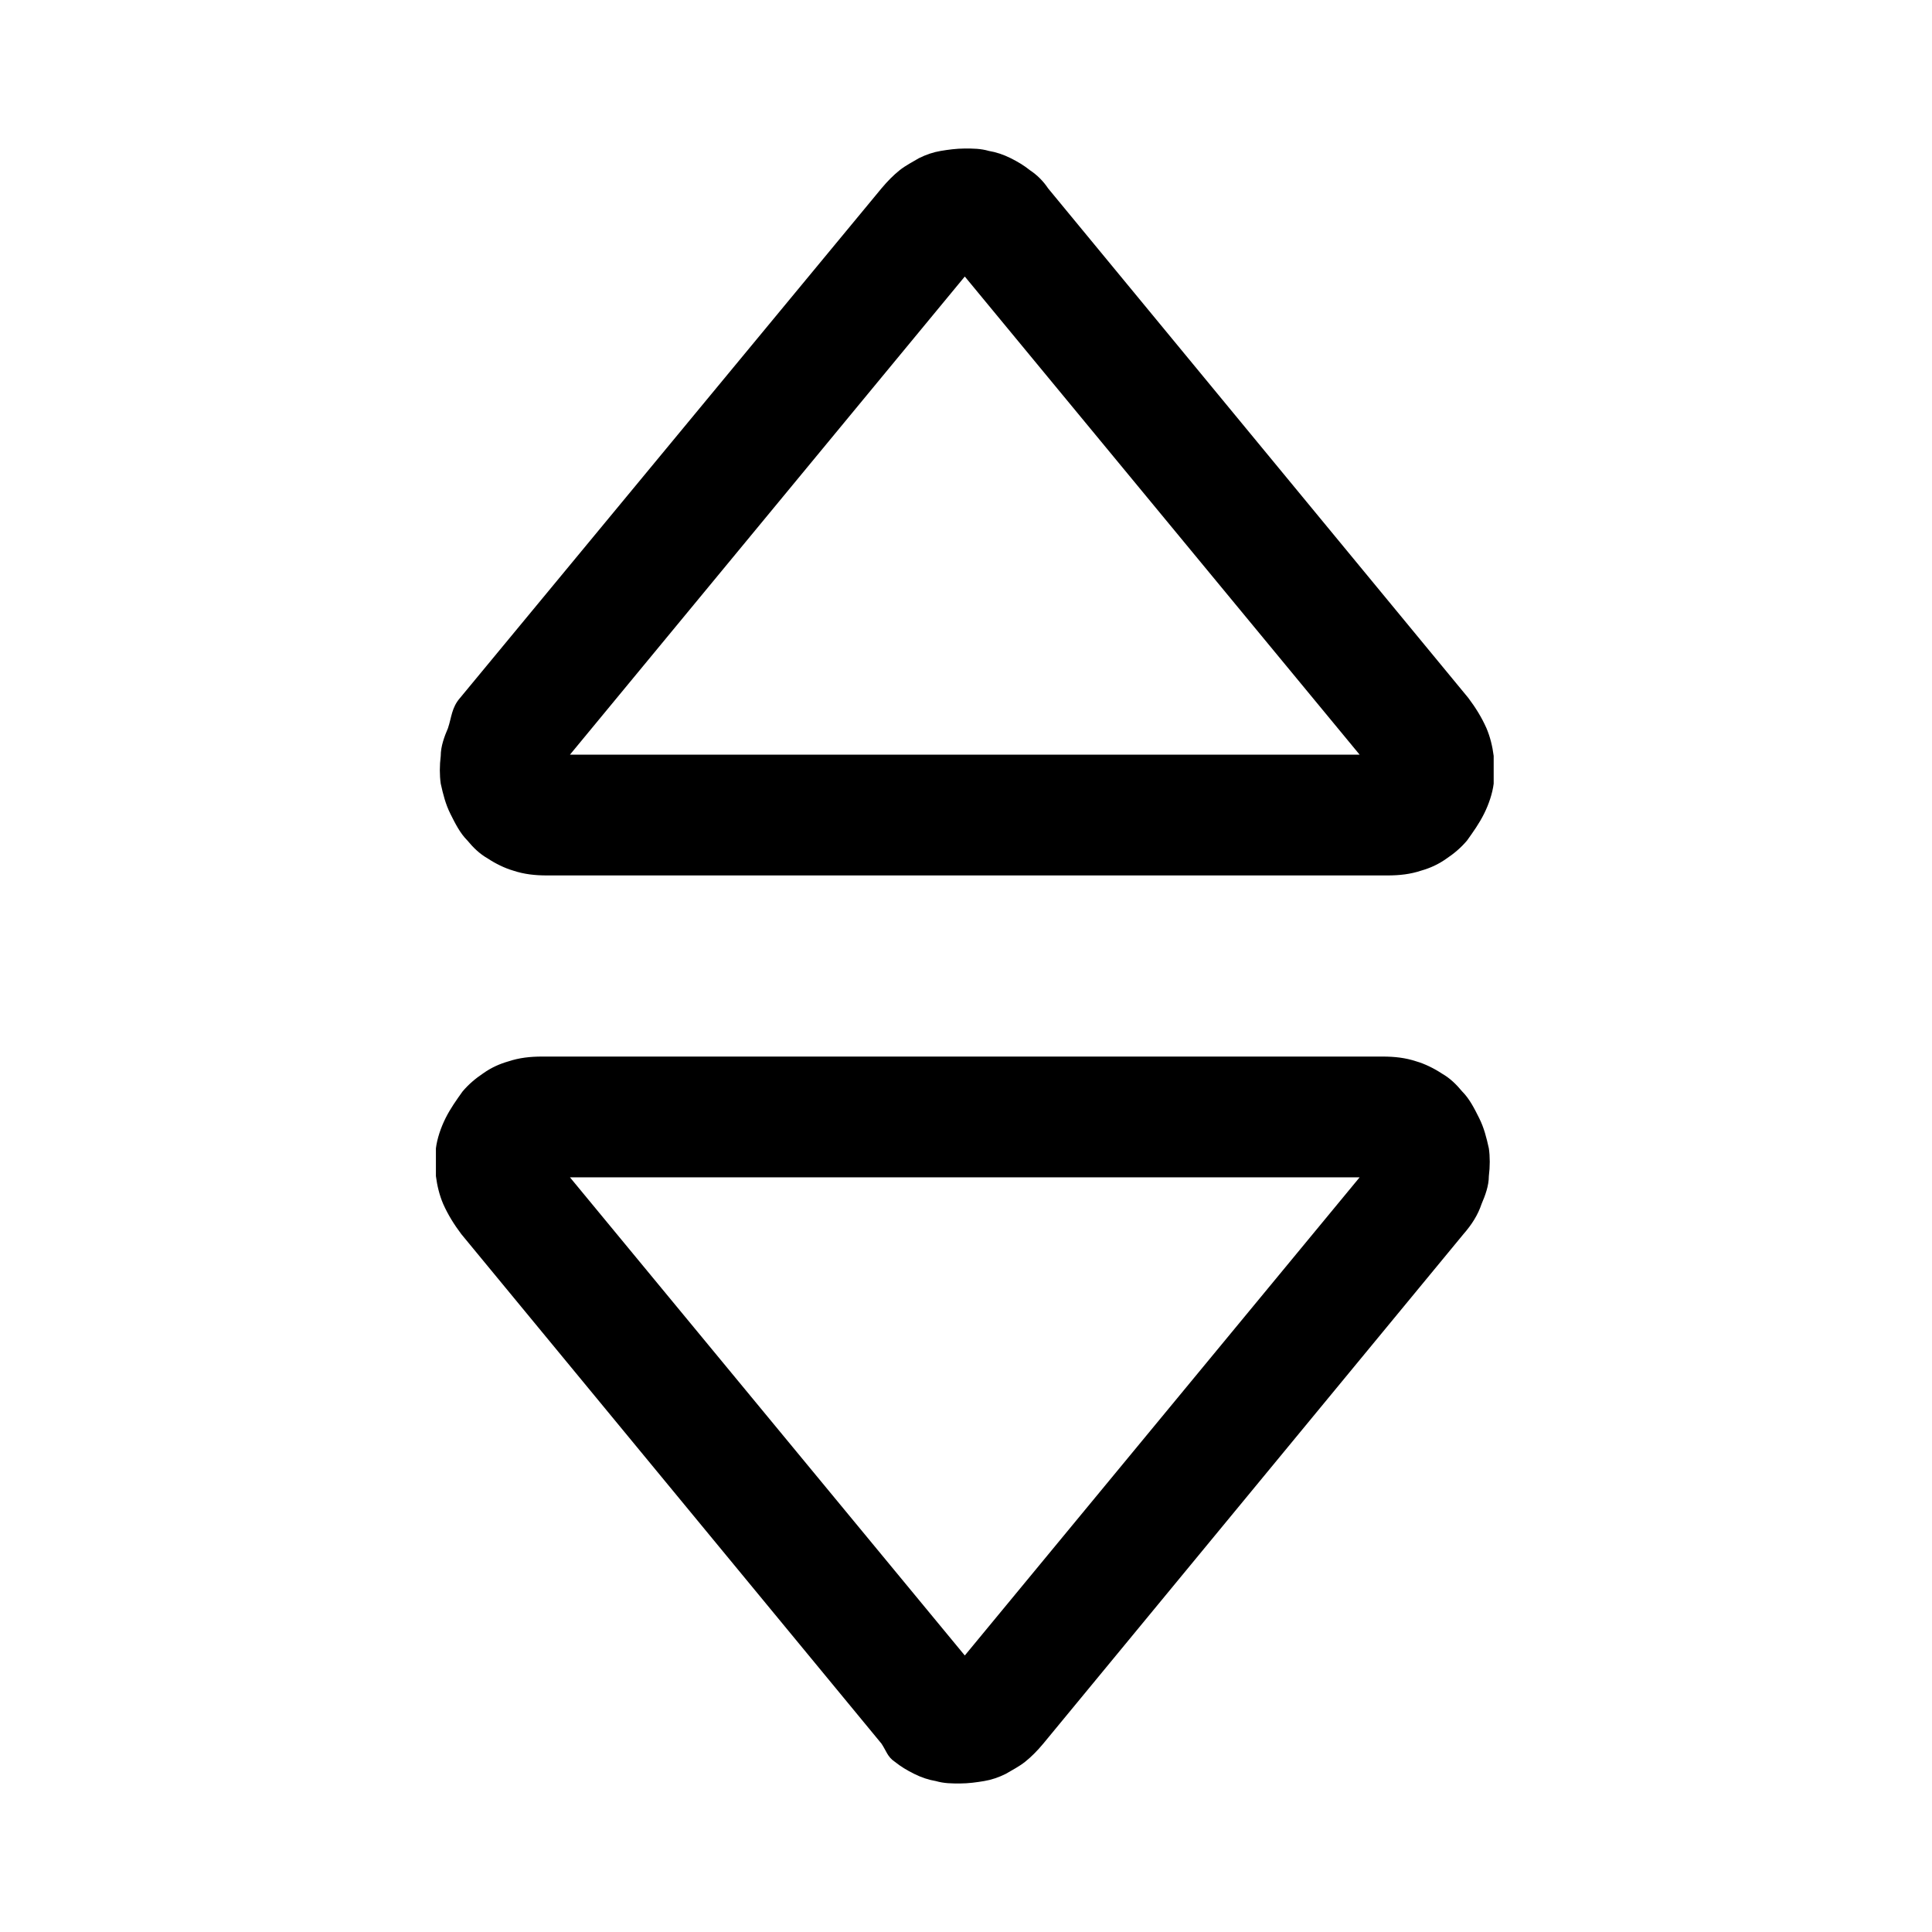 <svg width="16" height="16" viewBox="0 0 16 16" fill="none" xmlns="http://www.w3.org/2000/svg" xmlns:xlink="http://www.w3.org/1999/xlink">
	<desc>
			Created with Pixso.
	</desc>
	<defs>
		<clipPath id="clip225_1084">
			<rect id="排序-sort" width="16" height="16" fill="white" fill-opacity="0"/>
		</clipPath>
	</defs>
	<rect id="8#排序-sort" width="16" height="16" fill="#FFFFFF" fill-opacity="0"/>
	<g clip-path="url(#clip225_1084)">
		<path id="_合并" d="M3.81 5.78L7.3 1.56C7.35 1.5 7.4 1.45 7.45 1.41C7.5 1.37 7.56 1.34 7.61 1.31C7.67 1.28 7.73 1.26 7.79 1.25C7.85 1.24 7.92 1.23 7.99 1.23C8.06 1.23 8.12 1.23 8.19 1.25C8.25 1.26 8.31 1.28 8.37 1.31C8.43 1.34 8.48 1.37 8.53 1.41C8.59 1.45 8.64 1.5 8.68 1.56L12.16 5.78C12.22 5.86 12.27 5.94 12.31 6.03C12.34 6.1 12.36 6.18 12.37 6.26C12.37 6.34 12.37 6.41 12.37 6.49C12.36 6.57 12.33 6.66 12.29 6.74C12.25 6.82 12.2 6.89 12.15 6.96C12.1 7.02 12.04 7.07 11.98 7.11C11.91 7.16 11.84 7.19 11.77 7.21C11.68 7.24 11.59 7.25 11.49 7.25L4.53 7.25C4.43 7.25 4.34 7.24 4.25 7.21C4.18 7.19 4.1 7.15 4.04 7.11C3.97 7.07 3.92 7.02 3.87 6.96C3.81 6.9 3.77 6.82 3.73 6.74C3.69 6.66 3.67 6.58 3.65 6.49C3.64 6.42 3.64 6.34 3.65 6.26C3.65 6.18 3.68 6.1 3.71 6.03C3.74 5.94 3.74 5.86 3.81 5.78ZM11.26 6.25L4.72 6.25L7.99 2.29L11.26 6.25ZM7.3 14.44L3.82 10.22C3.76 10.14 3.71 10.06 3.67 9.97C3.64 9.9 3.62 9.82 3.61 9.74C3.61 9.66 3.61 9.59 3.61 9.51C3.62 9.43 3.65 9.34 3.69 9.26C3.73 9.18 3.78 9.11 3.83 9.04C3.88 8.98 3.94 8.93 4 8.89C4.07 8.84 4.14 8.81 4.21 8.79C4.3 8.76 4.39 8.75 4.49 8.75L11.45 8.75C11.55 8.75 11.64 8.76 11.73 8.79C11.8 8.81 11.88 8.85 11.94 8.89C12.01 8.93 12.06 8.98 12.11 9.04C12.17 9.1 12.21 9.18 12.25 9.26C12.29 9.34 12.31 9.42 12.33 9.51C12.34 9.58 12.34 9.66 12.33 9.74C12.33 9.82 12.3 9.9 12.27 9.97C12.24 10.06 12.19 10.14 12.12 10.22L8.64 14.44C8.59 14.5 8.54 14.55 8.49 14.59C8.44 14.63 8.38 14.66 8.33 14.69C8.27 14.72 8.21 14.74 8.15 14.75C8.09 14.76 8.02 14.77 7.95 14.77C7.88 14.77 7.82 14.77 7.75 14.75C7.69 14.74 7.63 14.72 7.57 14.69C7.51 14.66 7.46 14.63 7.41 14.59C7.35 14.55 7.34 14.5 7.3 14.44ZM4.72 9.75L11.26 9.75L7.99 13.71L4.72 9.75Z" fill="currentColor" fill-opacity="1" fill-rule="evenodd"/>
	</g>
</svg>
